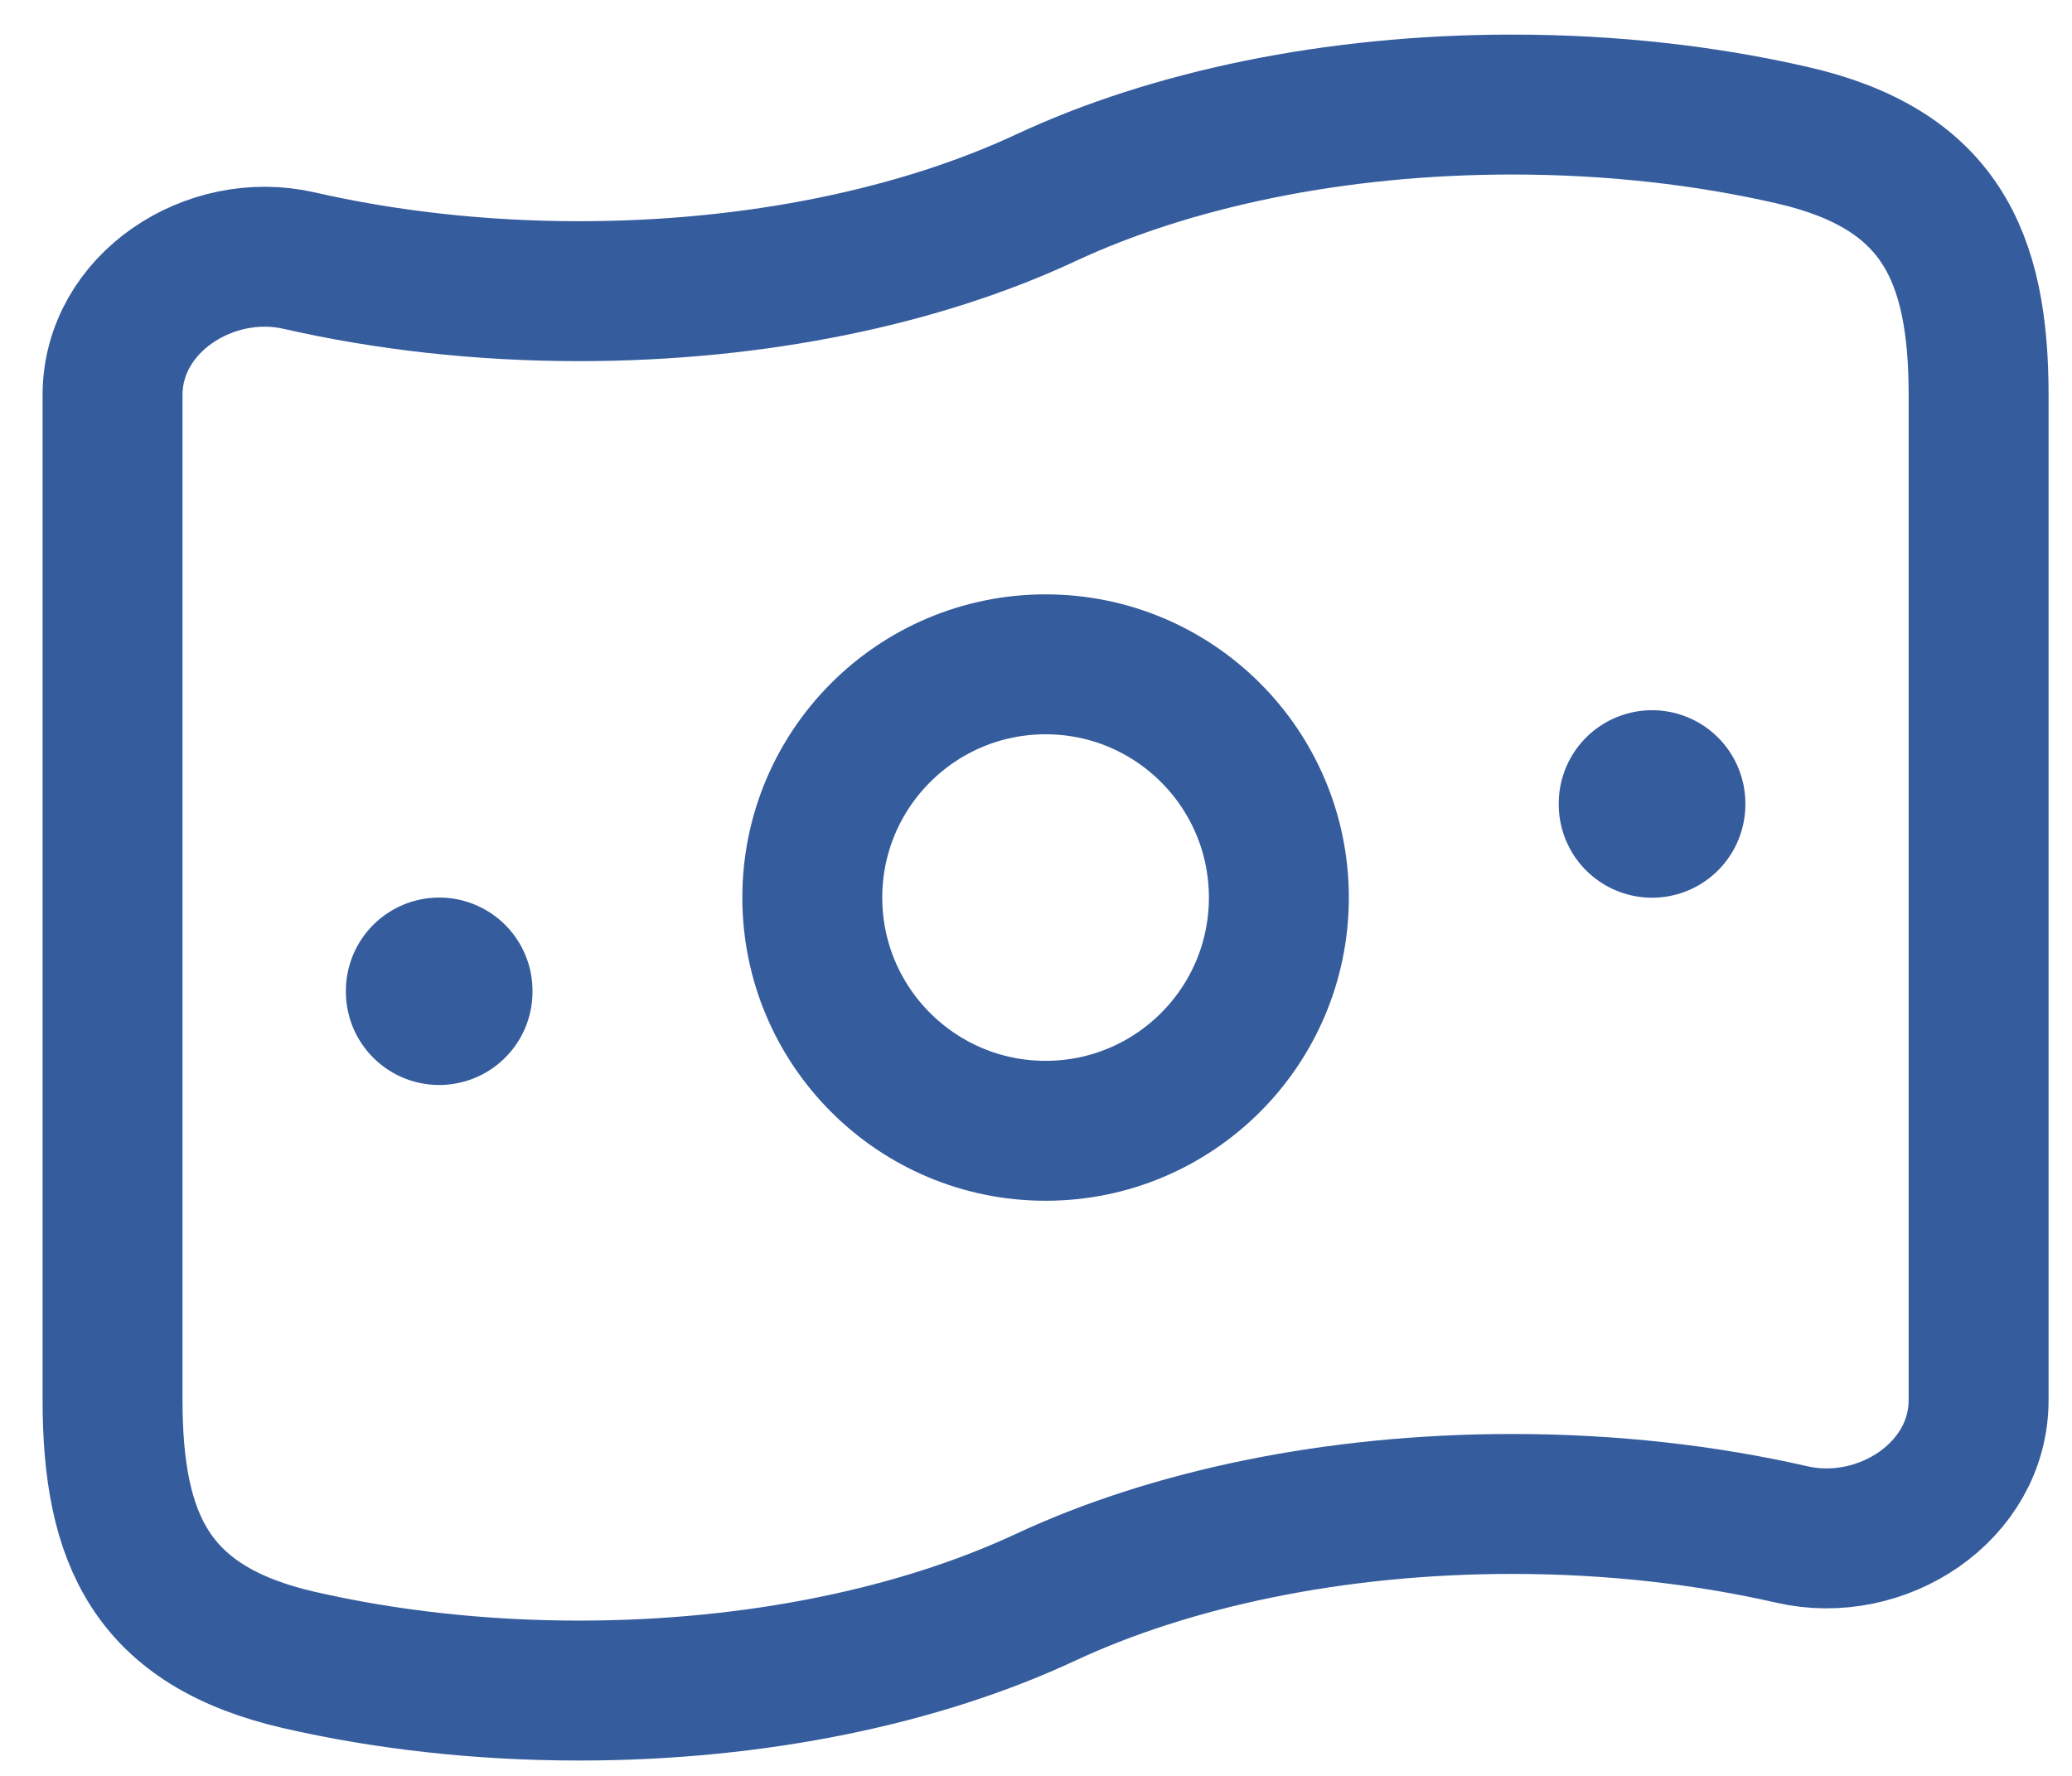 <svg width="28" height="24" viewBox="0 0 28 24" fill="none" xmlns="http://www.w3.org/2000/svg">
<path d="M14.13 21.586C12.45 22.371 10.243 22.847 7.826 22.847C6.482 22.847 5.203 22.7 4.043 22.434C2.049 21.977 1.521 20.804 1.521 18.921V5.339C1.521 4.097 2.833 3.245 4.043 3.522C5.203 3.787 6.482 3.935 7.826 3.935C10.243 3.935 12.45 3.458 14.13 2.674C15.81 1.889 18.017 1.413 20.434 1.413C21.778 1.413 23.057 1.56 24.216 1.826C26.211 2.282 26.738 3.456 26.738 5.339V18.921C26.738 20.163 25.427 21.015 24.216 20.738C23.057 20.473 21.778 20.325 20.434 20.325C18.017 20.325 15.81 20.802 14.13 21.586Z" stroke="#355C9D" stroke-width="1.891"/>
<path d="M17.282 12.13C17.282 13.871 15.87 15.282 14.13 15.282C12.389 15.282 10.977 13.871 10.977 12.13C10.977 10.389 12.389 8.978 14.13 8.978C15.87 8.978 17.282 10.389 17.282 12.13Z" stroke="#355C9D" stroke-width="1.891"/>
<path d="M5.935 13.391L5.935 13.402" stroke="#355C9D" stroke-width="2.522" stroke-linecap="round" stroke-linejoin="round"/>
<path d="M22.325 10.859L22.325 10.871" stroke="#355C9D" stroke-width="2.522" stroke-linecap="round" stroke-linejoin="round"/>
</svg>
